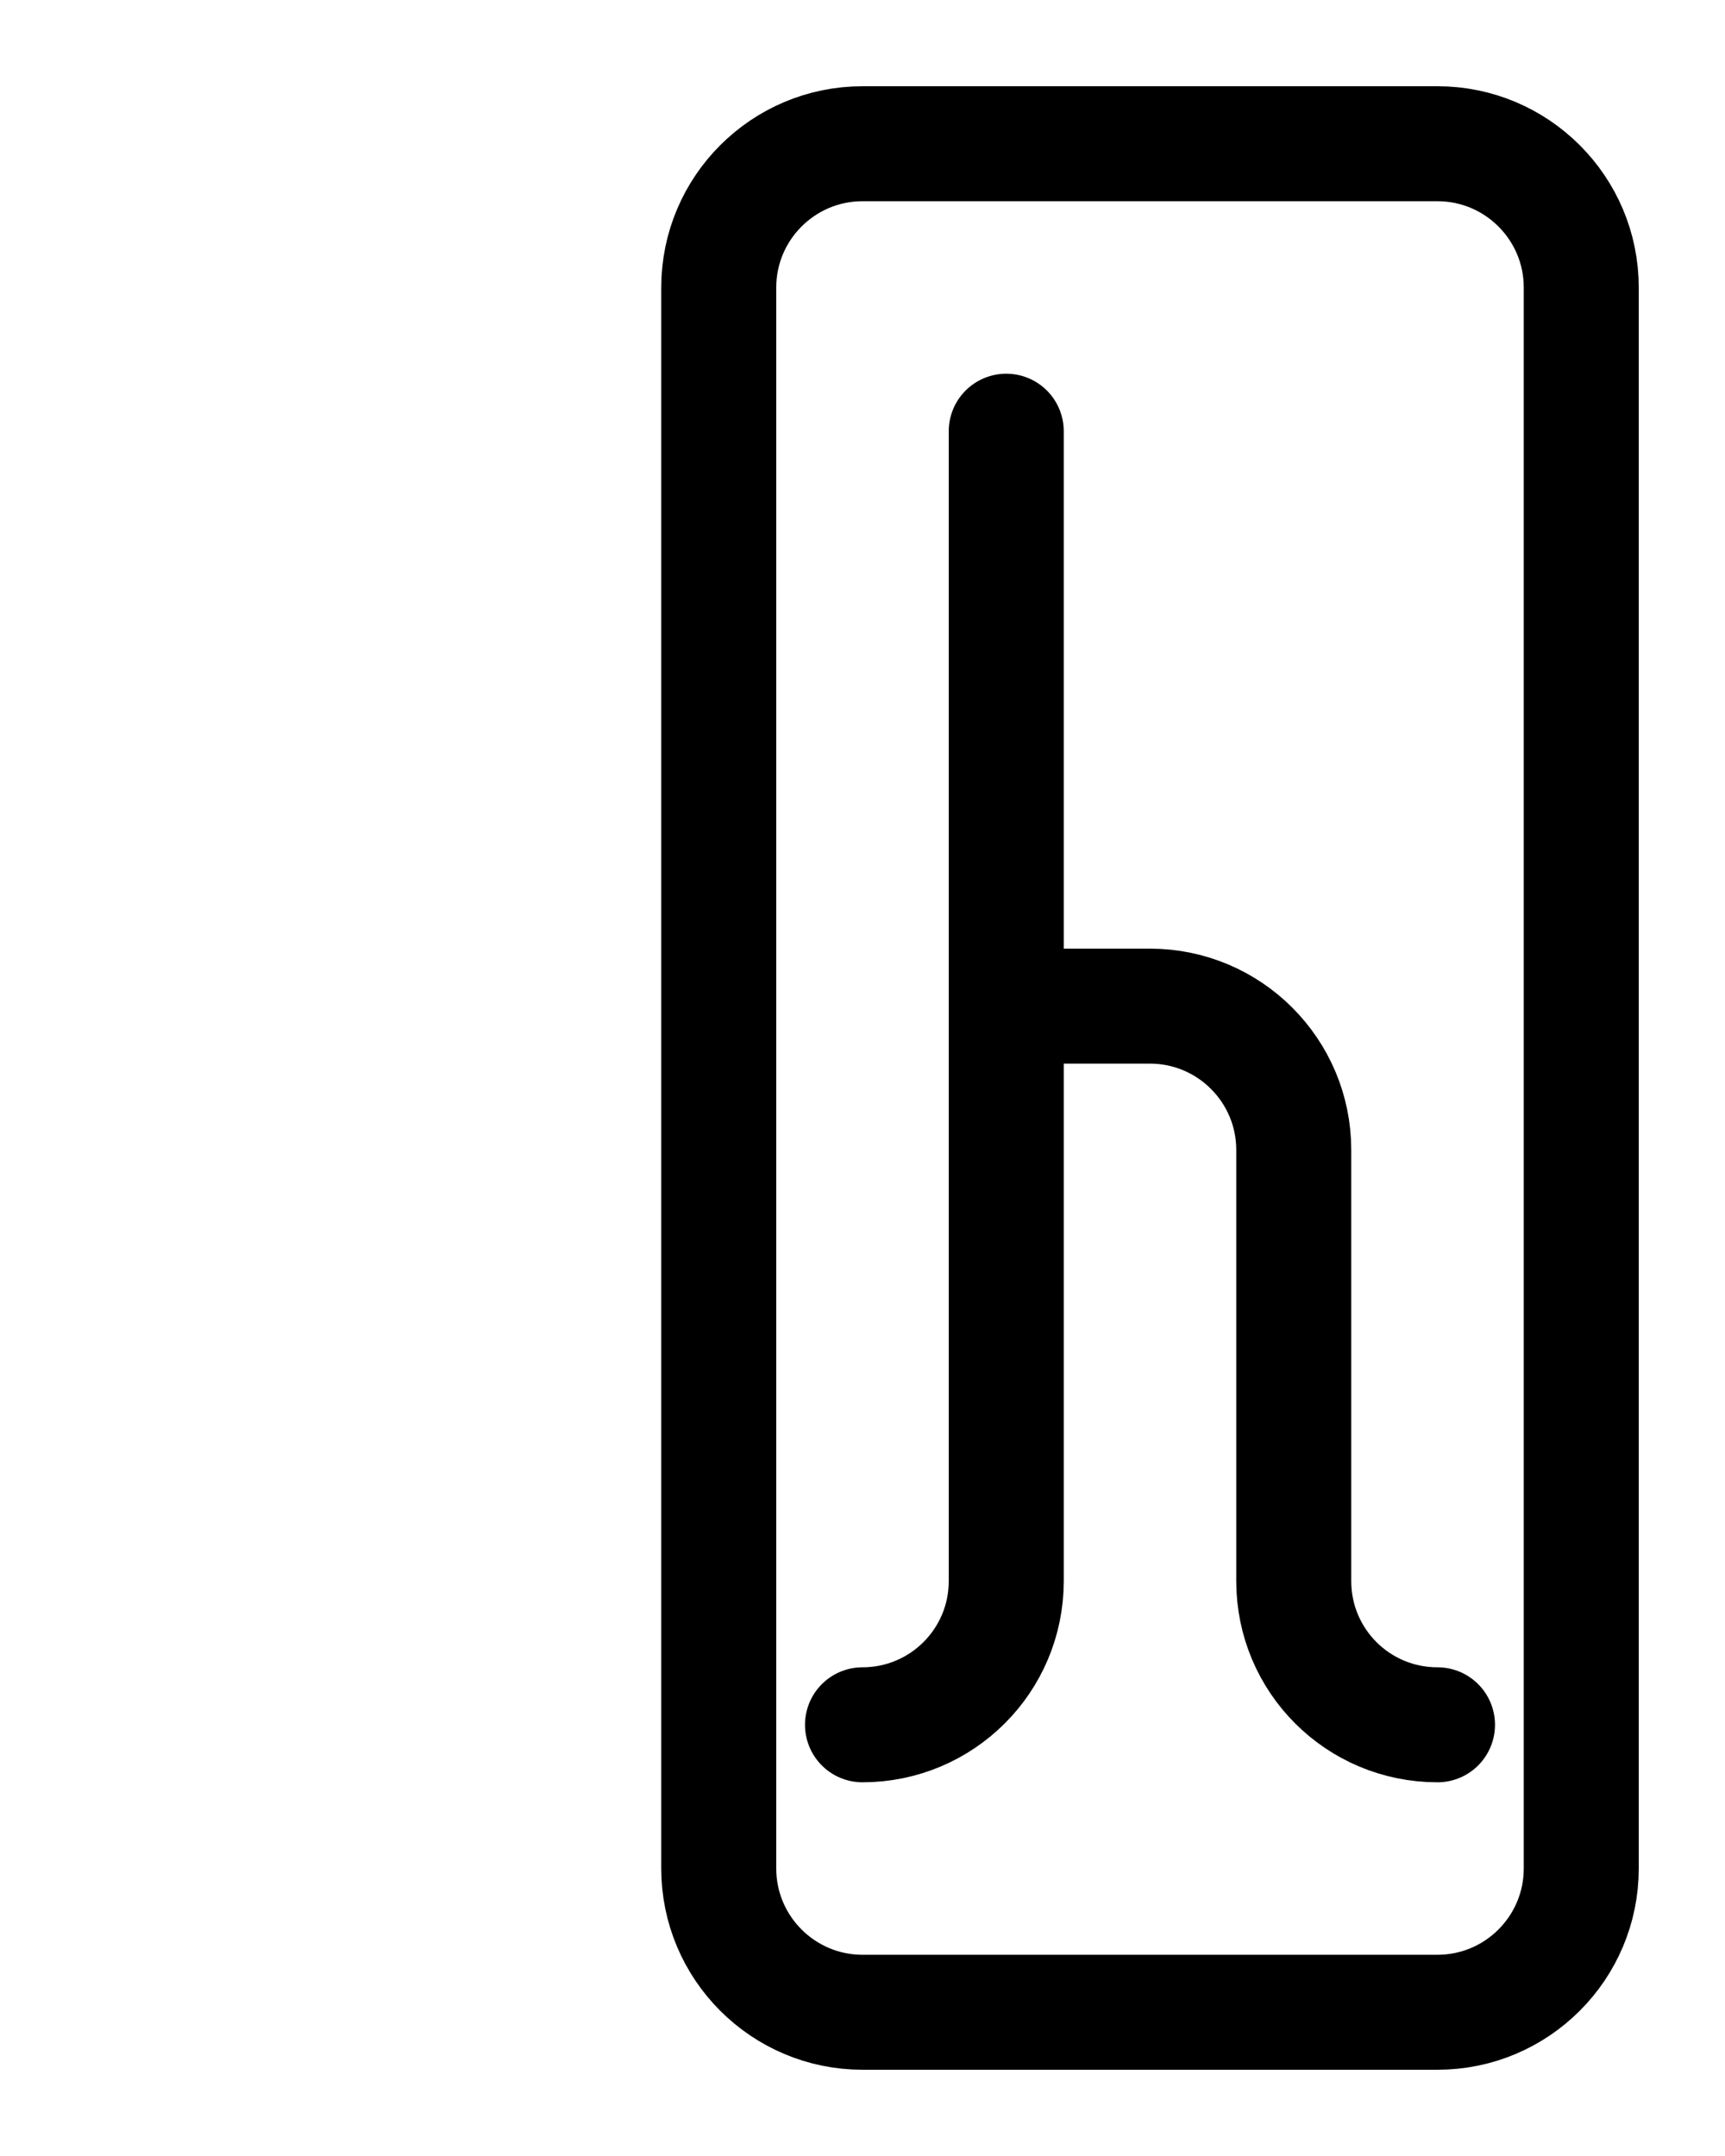 <?xml version="1.0" encoding="utf-8"?>
<!-- Generator: Adobe Illustrator 26.0.0, SVG Export Plug-In . SVG Version: 6.00 Build 0)  -->
<svg version="1.1" id="图层_1" xmlns="http://www.w3.org/2000/svg" xmlns:xlink="http://www.w3.org/1999/xlink" x="0px" y="0px"
	 viewBox="0 0 720 900" style="enable-background:new 0 0 720 900;" xml:space="preserve">
<style type="text/css">
	.st0{fill:none;stroke:#000000;stroke-width:48;stroke-linecap:round;stroke-linejoin:round;stroke-miterlimit:10;}
</style>
<path class="st0" d="M360,720c33.1,0,60-26.8,60-60V180"/>
<path class="st0" d="M420,420h60c33.1,0,60,26.9,60,60v180c0,33.2,26.8,60,60,60"/>
<path class="st0" d="M600,60H360c-33.1,0-60,26.9-60,60v660c0,33.1,26.9,60,60,60h240c33.1,0,60-26.9,60-60V120
	C660,86.9,633.1,60,600,60z"/>
</svg>
